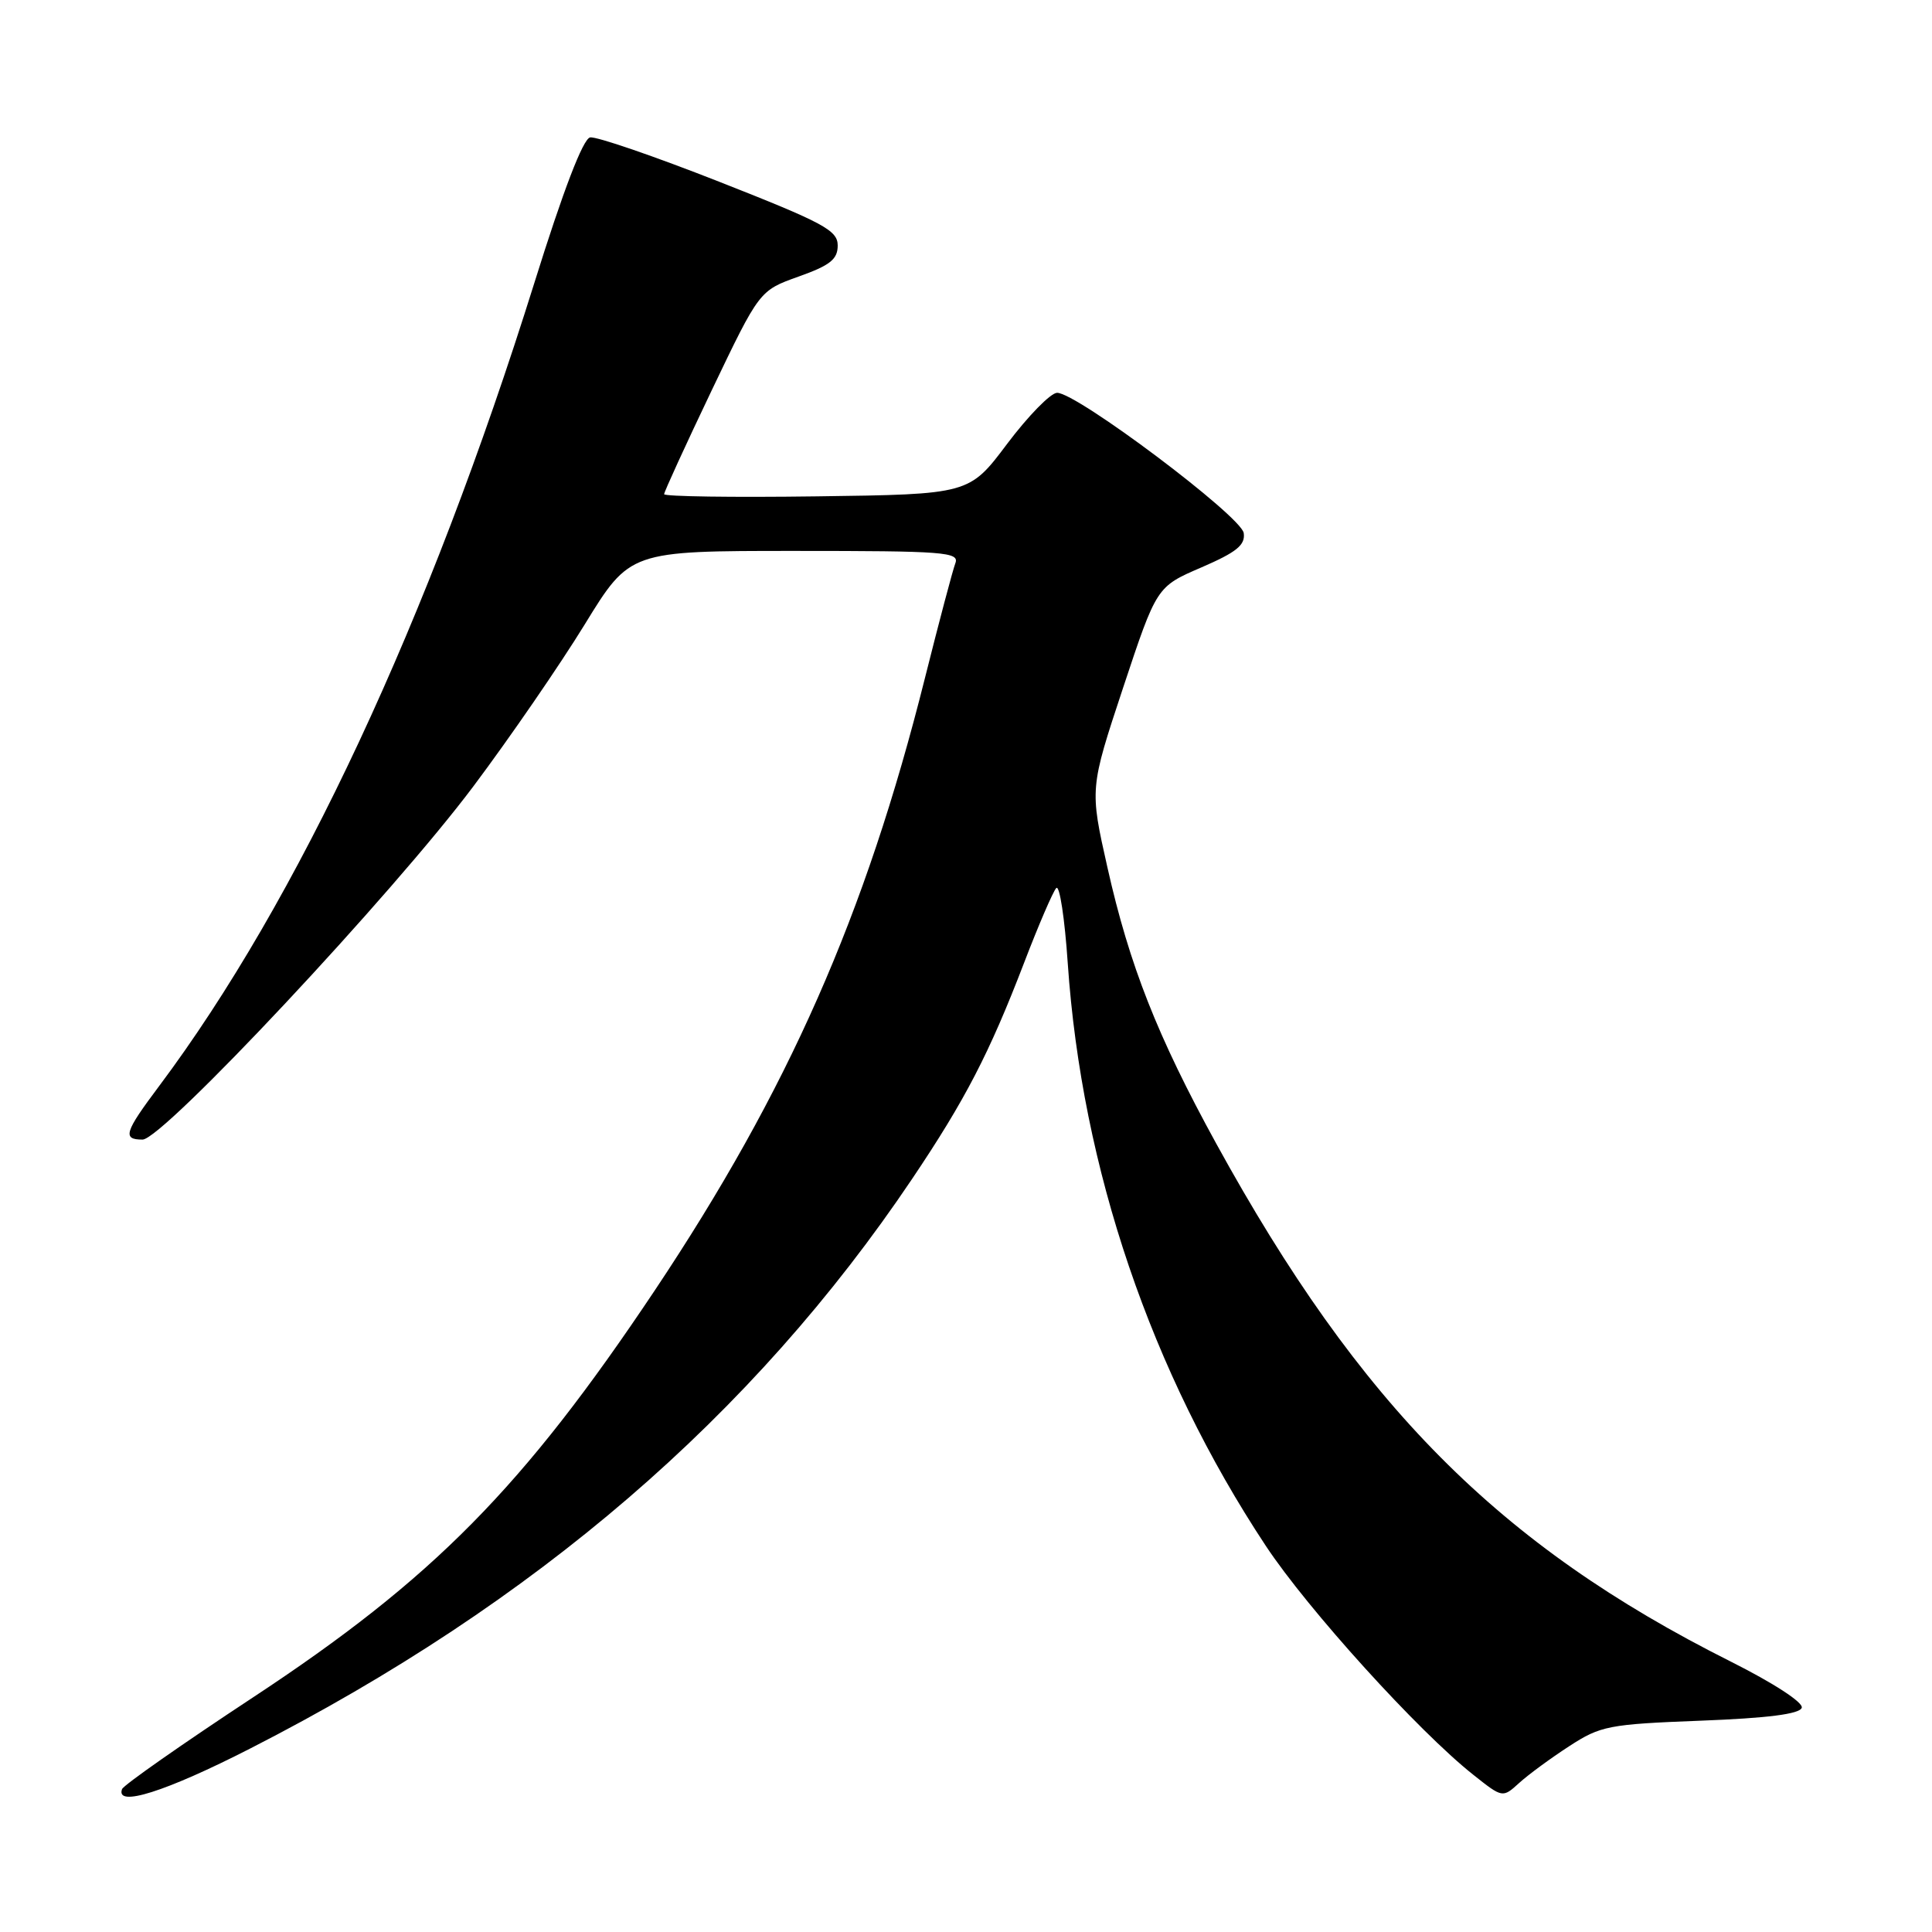 <?xml version="1.0" encoding="UTF-8" standalone="no"?>
<!DOCTYPE svg PUBLIC "-//W3C//DTD SVG 1.1//EN" "http://www.w3.org/Graphics/SVG/1.1/DTD/svg11.dtd" >
<svg xmlns="http://www.w3.org/2000/svg" xmlns:xlink="http://www.w3.org/1999/xlink" version="1.1" viewBox="0 0 256 256">
 <g >
 <path fill="currentColor"
d=" M 33.15 231.69 C 70.97 212.38 99.74 187.62 120.86 156.21 C 127.90 145.74 131.09 139.58 135.70 127.57 C 137.61 122.58 139.53 118.13 139.96 117.67 C 140.40 117.22 141.08 121.69 141.48 127.60 C 143.34 154.84 152.51 181.83 167.73 204.84 C 173.28 213.23 187.94 229.41 195.21 235.16 C 199.10 238.25 199.10 238.25 201.30 236.25 C 202.51 235.15 205.49 232.96 207.93 231.38 C 212.08 228.68 213.14 228.47 225.35 228.00 C 234.22 227.66 238.47 227.12 238.74 226.29 C 238.97 225.59 235.02 223.02 229.28 220.14 C 198.59 204.74 180.20 186.21 161.14 151.50 C 153.38 137.36 149.65 127.91 146.74 114.94 C 144.39 104.50 144.39 104.50 148.82 91.12 C 153.26 77.74 153.26 77.74 159.18 75.19 C 163.87 73.16 165.03 72.22 164.80 70.63 C 164.46 68.39 142.60 51.97 140.06 52.05 C 139.20 52.08 136.23 55.12 133.46 58.80 C 128.43 65.50 128.43 65.50 108.21 65.77 C 97.10 65.92 88.00 65.79 88.00 65.48 C 88.00 65.18 90.84 58.98 94.31 51.71 C 100.63 38.50 100.63 38.50 105.81 36.65 C 110.00 35.16 111.00 34.36 111.00 32.53 C 111.00 30.52 109.15 29.53 95.32 24.09 C 86.70 20.70 78.99 18.05 78.19 18.21 C 77.25 18.40 74.63 25.23 70.80 37.50 C 56.81 82.21 39.44 119.40 21.07 143.93 C 16.49 150.04 16.19 151.00 18.89 151.00 C 21.57 151.00 52.06 118.44 62.75 104.16 C 67.56 97.74 74.19 88.10 77.48 82.74 C 83.46 73.00 83.46 73.00 105.33 73.00 C 125.14 73.00 127.15 73.15 126.59 74.63 C 126.25 75.52 124.43 82.39 122.55 89.88 C 114.68 121.28 104.43 144.51 86.75 171.00 C 69.30 197.13 57.39 209.20 33.50 224.93 C 24.15 231.09 16.35 236.55 16.17 237.07 C 15.29 239.52 21.94 237.42 33.15 231.69 Z "/>
</g>
</svg>